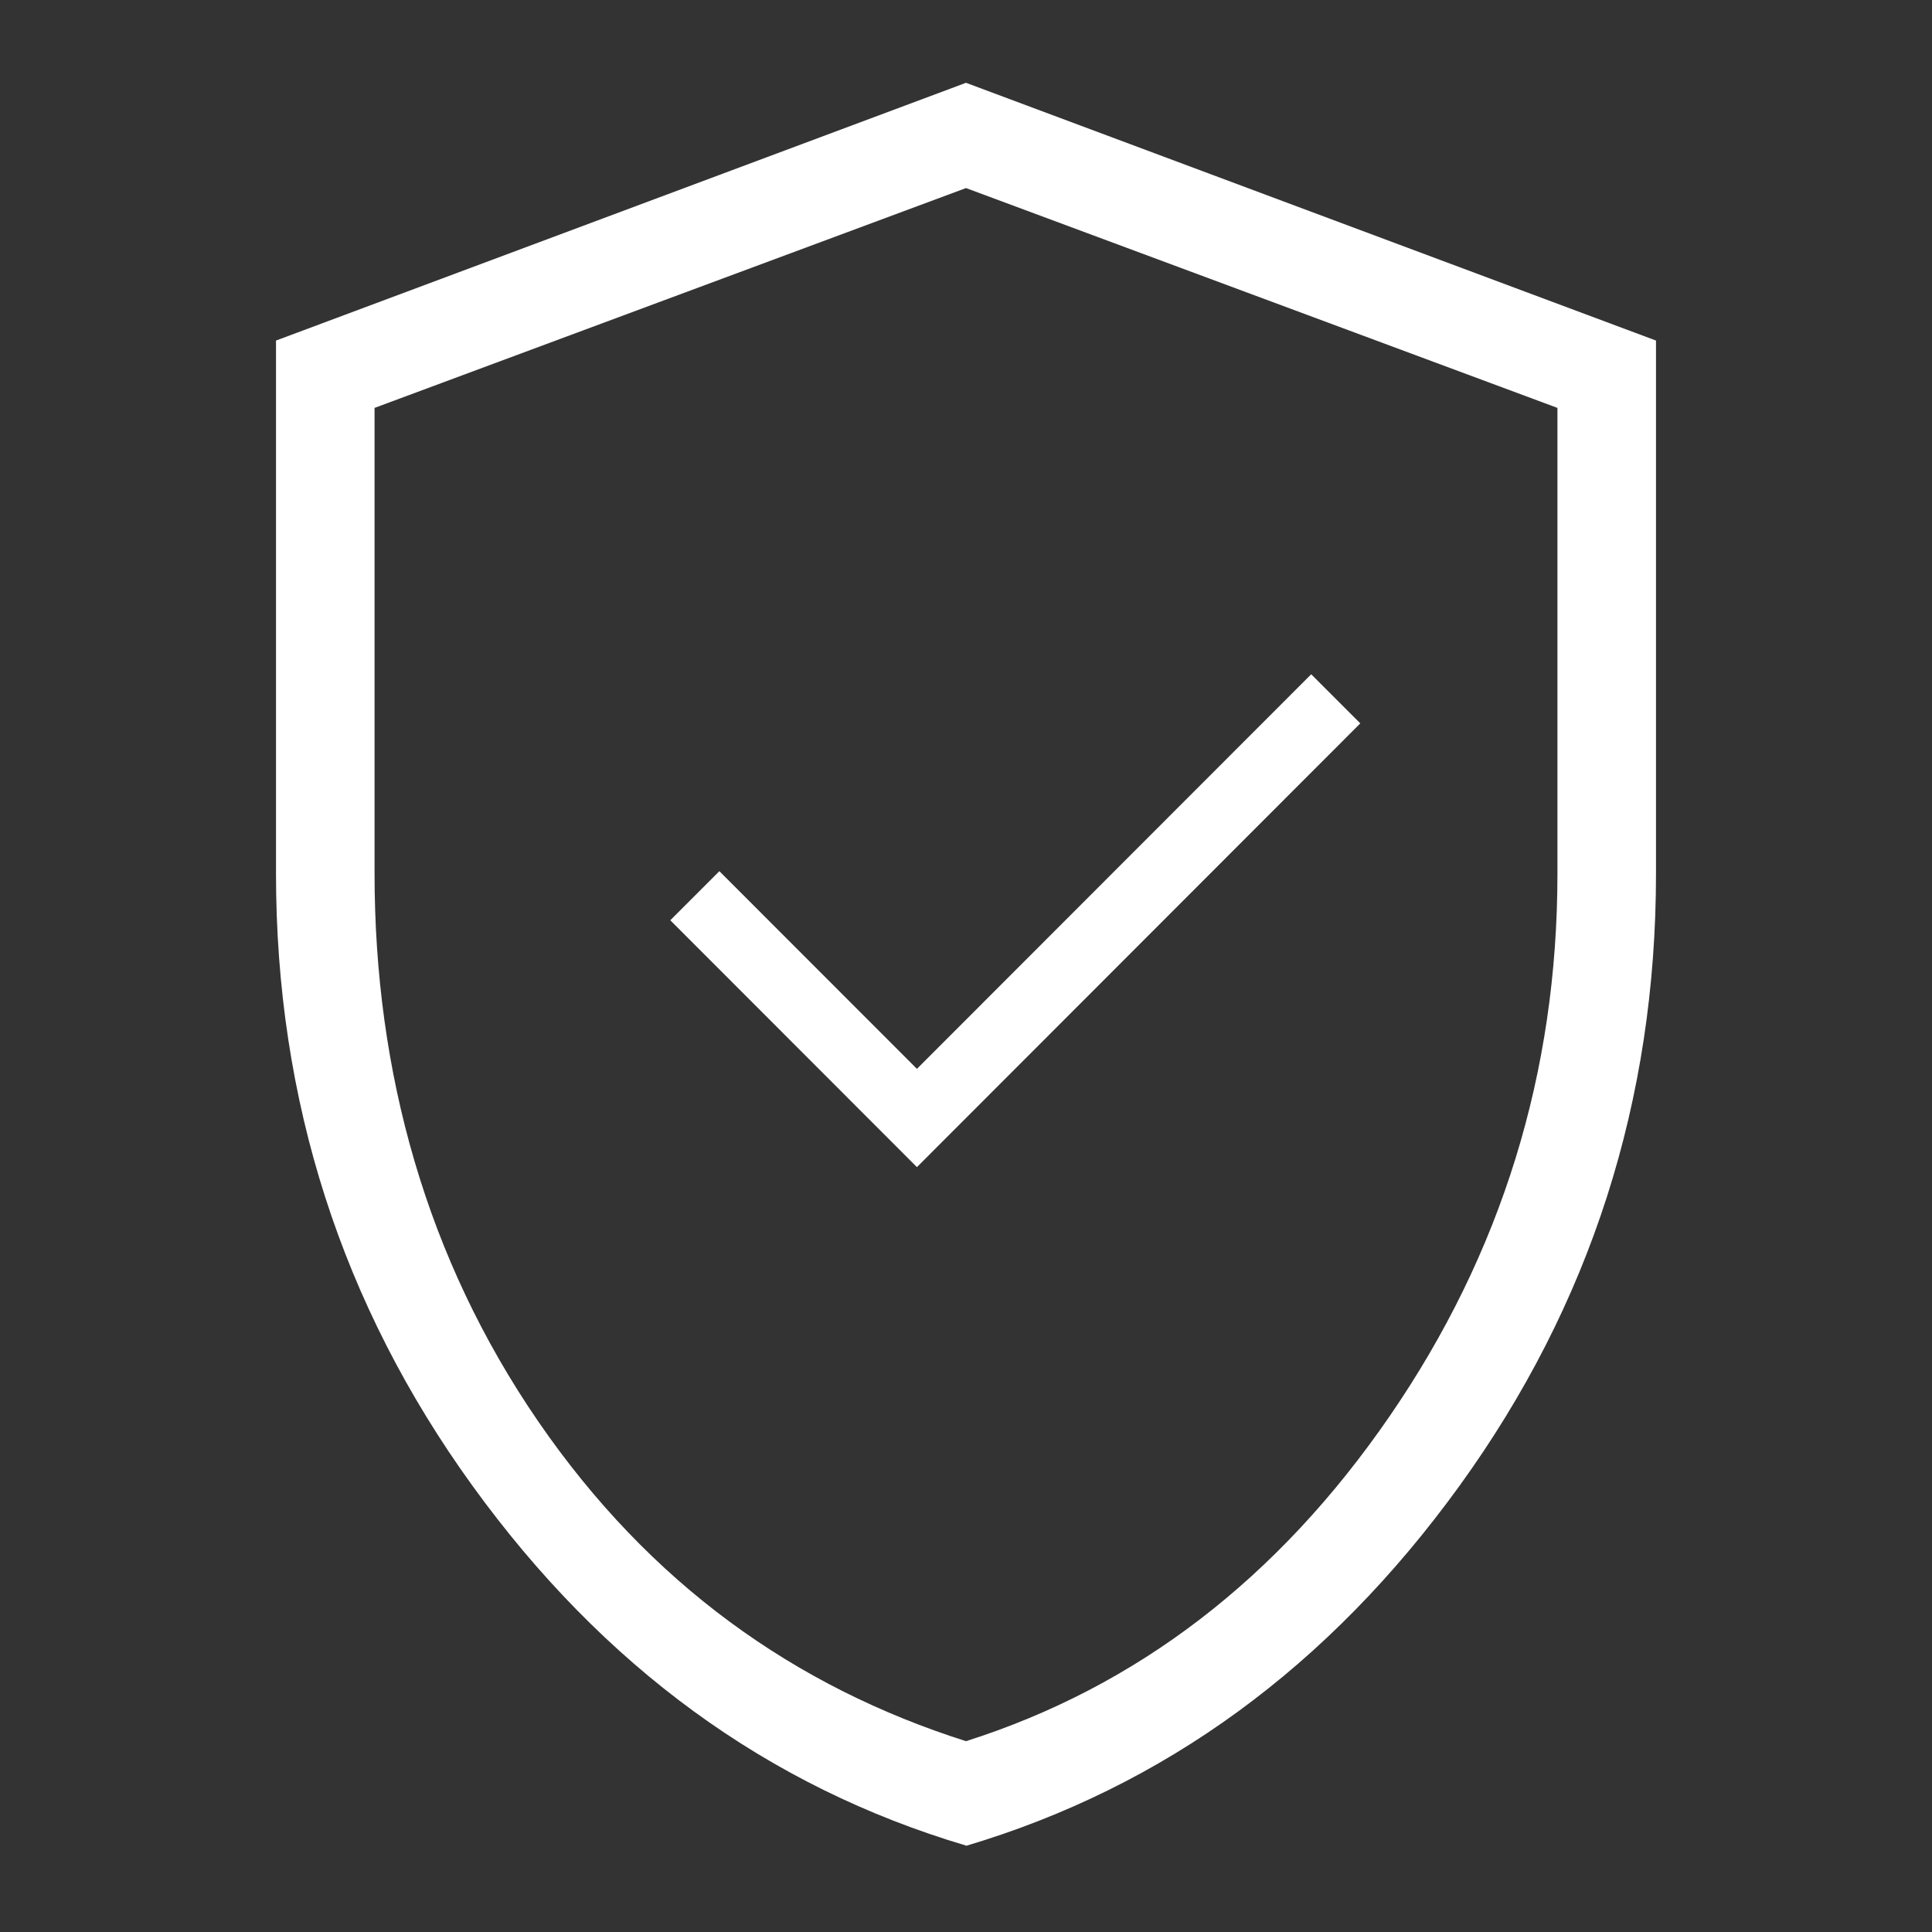 <svg width="70" height="70" viewBox="0 0 70 70" fill="none" xmlns="http://www.w3.org/2000/svg">
<rect x="0" y="0" width="70" height="70" fill="#333333" stroke="none"/>
<path d="M33.222 42.287L49.286 26.209L47.507 24.43L33.222 38.727L26.064 31.564L24.286 33.343L33.222 42.287Z" fill="white"/>
<path d="M35 66.868C27.824 64.739 21.863 60.394 17.118 53.832C12.373 47.27 10 39.877 10 31.654V12.339L35 3L60 12.339V31.654C60 39.877 57.627 47.27 52.882 53.832C48.137 60.394 42.176 64.743 35 66.879M35 63.086C41.191 61.121 46.31 57.193 50.357 51.3C54.405 45.407 56.429 38.86 56.429 31.657V14.779L35 6.814L13.571 14.779V31.654C13.571 38.856 15.452 45.607 19.5 51.5C23.548 57.393 28.809 61.121 35 63.086Z" fill="white"/>
</svg>
